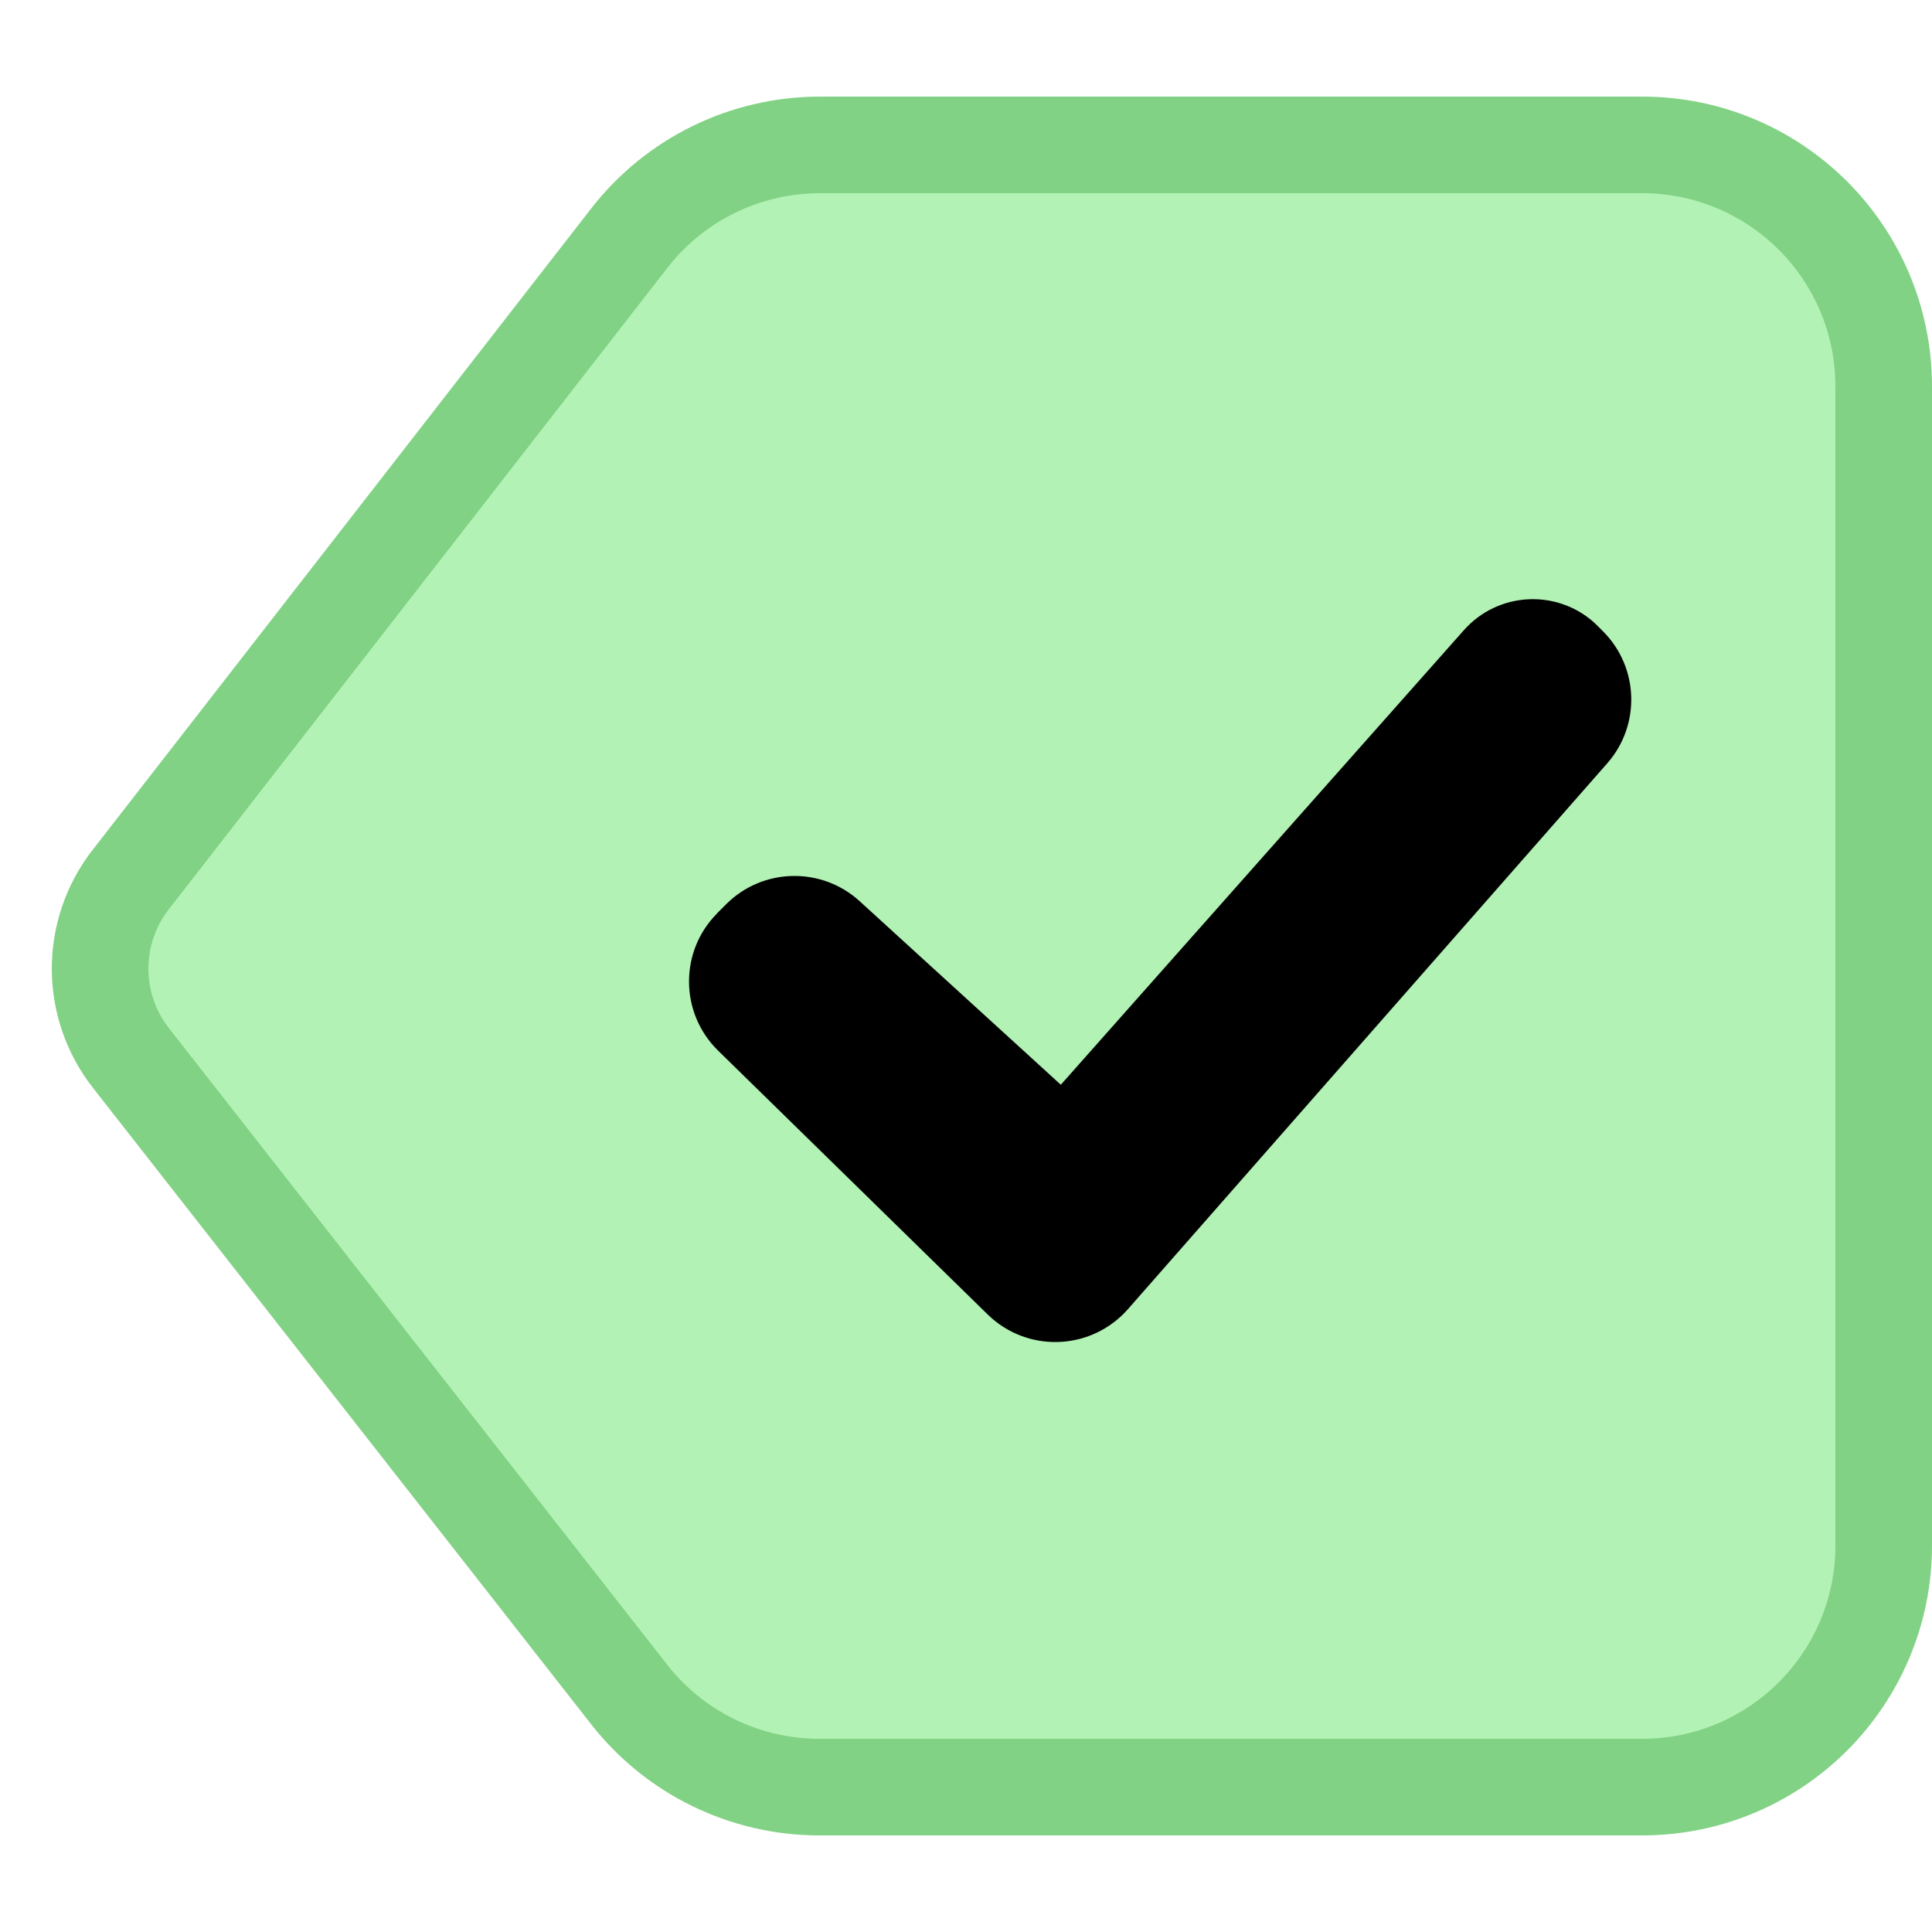 <?xml version="1.0" encoding="UTF-8"?>
<svg width="20px" height="20px" viewBox="0 0 20 20" version="1.1" xmlns="http://www.w3.org/2000/svg" xmlns:xlink="http://www.w3.org/1999/xlink">
    <title>icon-tag-green</title>
    <g id="Page-1-Icons" stroke="none" stroke-width="1" fill="none" fill-rule="evenodd">
        <g id="PECOS-2.0-Icons-Overview-v30" transform="translate(-1767, -1153)">
            <g id="TAG-ICONS" transform="translate(1757, 1081)">
                <g id="icon-tag-green" transform="translate(10, 72)">
                    <path d="M17,1.5 C17.69,1.5 18.315,1.78 18.768,2.232 C19.22,2.685 19.5,3.31 19.5,4 L19.5,4 L19.5,16 C19.5,16.69 19.22,17.315 18.768,17.768 C18.315,18.22 17.69,18.5 17,18.5 L17,18.5 L8.481,18.5 C7.712,18.5 6.986,18.146 6.513,17.541 L6.513,17.541 L1.355,10.952 C1.143,10.681 1.037,10.356 1.036,10.03 C1.036,9.704 1.141,9.378 1.352,9.107 L1.352,9.107 L6.514,2.466 C6.987,1.856 7.716,1.5 8.488,1.5 L8.488,1.5 Z" id="Rectangle" stroke="#81D284" fill="#B2F2B5"></path>
                    <path d="M10.169,11.539 L12.986,11.41 L12.986,11.41 L12.609,5.132 C12.578,4.606 12.978,4.155 13.503,4.123 C13.522,4.122 13.541,4.122 13.56,4.122 L13.635,4.122 C14.162,4.122 14.599,4.531 14.633,5.057 L15.12,12.562 C15.155,13.113 14.738,13.589 14.186,13.625 C14.168,13.626 14.15,13.627 14.132,13.627 L10.226,13.669 C9.674,13.674 9.221,13.231 9.216,12.679 C9.215,12.676 9.215,12.672 9.215,12.669 L9.215,12.538 C9.215,12.004 9.636,11.564 10.169,11.539 Z" id="checkmark-black" fill="#000000" transform="translate(12.202, 8.9) rotate(45) translate(-12.202, -8.9) "></path>
                </g>
            </g>
        </g>
    </g>
</svg>